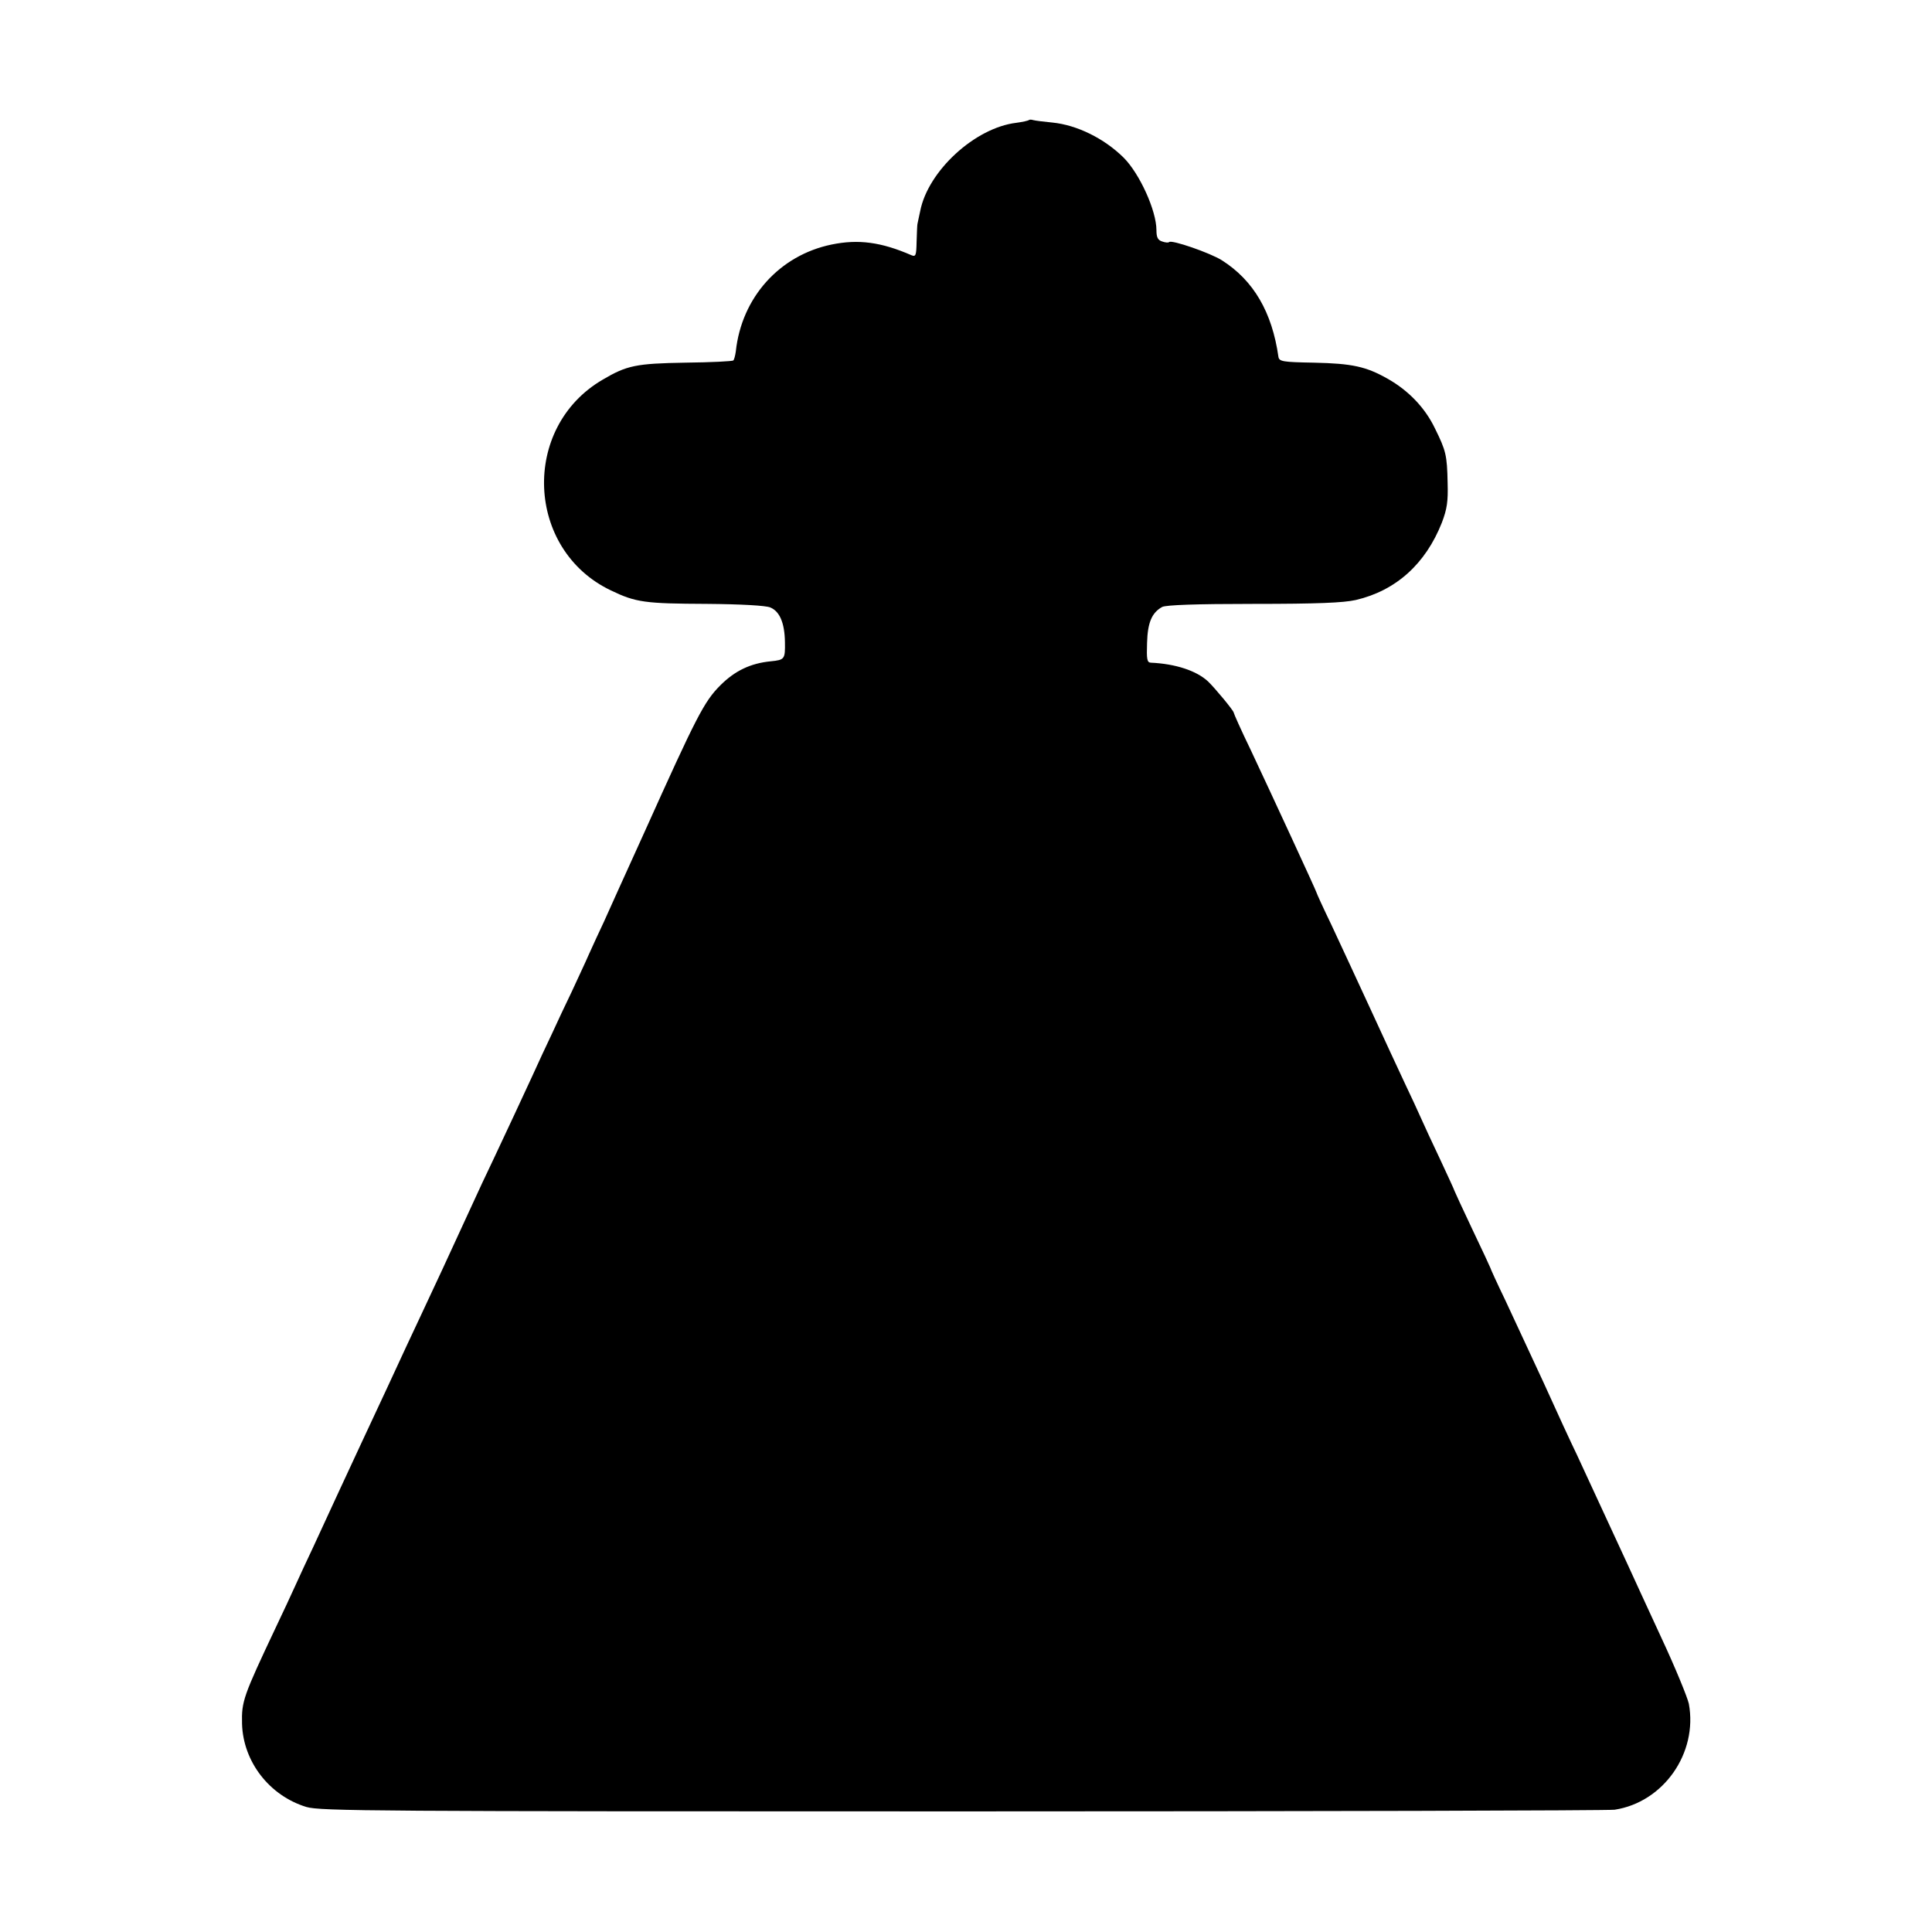 <?xml version="1.0" standalone="no"?>
<!DOCTYPE svg PUBLIC "-//W3C//DTD SVG 20010904//EN"
 "http://www.w3.org/TR/2001/REC-SVG-20010904/DTD/svg10.dtd">
<svg version="1.0" xmlns="http://www.w3.org/2000/svg"
 width="700pt" height="700pt" viewBox="0 0 700 700"
 preserveAspectRatio="xMidYMid meet">
<g transform="translate(0,700) scale(0.1,-0.1)"
fill="#000000" stroke="none">
<path d="M3728 6565 c-2 -2 -23 -7 -46 -10 -150 -18 -320 -175 -348 -320 -5
-22 -9 -43 -10 -47 -1 -5 -2 -33 -3 -64 -1 -49 -3 -55 -18 -49 -110 48 -193
59 -290 39 -189 -39 -326 -192 -347 -387 -2 -15 -6 -30 -9 -33 -3 -3 -81 -7
-174 -8 -179 -3 -212 -10 -300 -62 -296 -173 -278 -616 30 -763 91 -44 124
-48 348 -49 124 -1 214 -6 230 -13 34 -14 52 -56 53 -126 1 -61 -1 -64 -51
-69 -73 -7 -130 -34 -183 -87 -59 -59 -86 -112 -275 -532 -65 -143 -131 -289
-147 -325 -17 -36 -41 -88 -54 -117 -12 -28 -41 -89 -62 -135 -22 -45 -54
-114 -72 -153 -18 -38 -51 -108 -72 -155 -22 -47 -51 -110 -65 -140 -14 -30
-48 -102 -75 -160 -28 -58 -58 -123 -68 -145 -10 -22 -63 -137 -118 -256 -56
-119 -114 -245 -131 -280 -16 -35 -47 -102 -69 -149 -69 -148 -122 -261 -177
-380 -29 -63 -70 -151 -90 -195 -21 -44 -50 -107 -65 -140 -15 -33 -46 -100
-70 -150 -119 -252 -125 -269 -123 -351 4 -137 99 -260 233 -301 51 -15 244
-16 2375 -16 1276 0 2340 3 2365 6 177 27 302 205 269 384 -5 23 -49 131 -100
240 -50 109 -105 227 -121 263 -55 119 -150 324 -185 400 -20 41 -74 158 -120
260 -47 102 -110 236 -139 299 -30 62 -54 115 -54 117 0 1 -29 64 -65 139 -36
76 -65 139 -65 140 0 2 -23 52 -51 112 -28 59 -60 128 -71 153 -11 25 -37 81
-58 125 -21 44 -77 166 -125 270 -48 105 -112 241 -141 304 -30 62 -54 115
-54 117 0 4 -166 363 -239 518 -34 70 -61 131 -61 134 0 7 -68 89 -93 113 -42
39 -118 64 -208 68 -13 1 -15 13 -13 71 2 74 17 110 55 131 15 7 120 11 331
11 232 0 325 4 370 14 146 34 253 131 312 280 19 50 23 77 21 145 -2 100 -6
116 -46 197 -36 75 -96 137 -170 179 -79 45 -129 56 -269 59 -112 2 -125 4
-128 21 -23 162 -90 277 -205 350 -43 27 -182 75 -191 66 -2 -3 -14 -2 -25 2
-16 5 -21 15 -21 41 0 71 -61 205 -119 263 -71 70 -169 118 -258 127 -32 3
-63 7 -70 9 -6 2 -13 2 -15 0z"/>
</g>
</svg>
